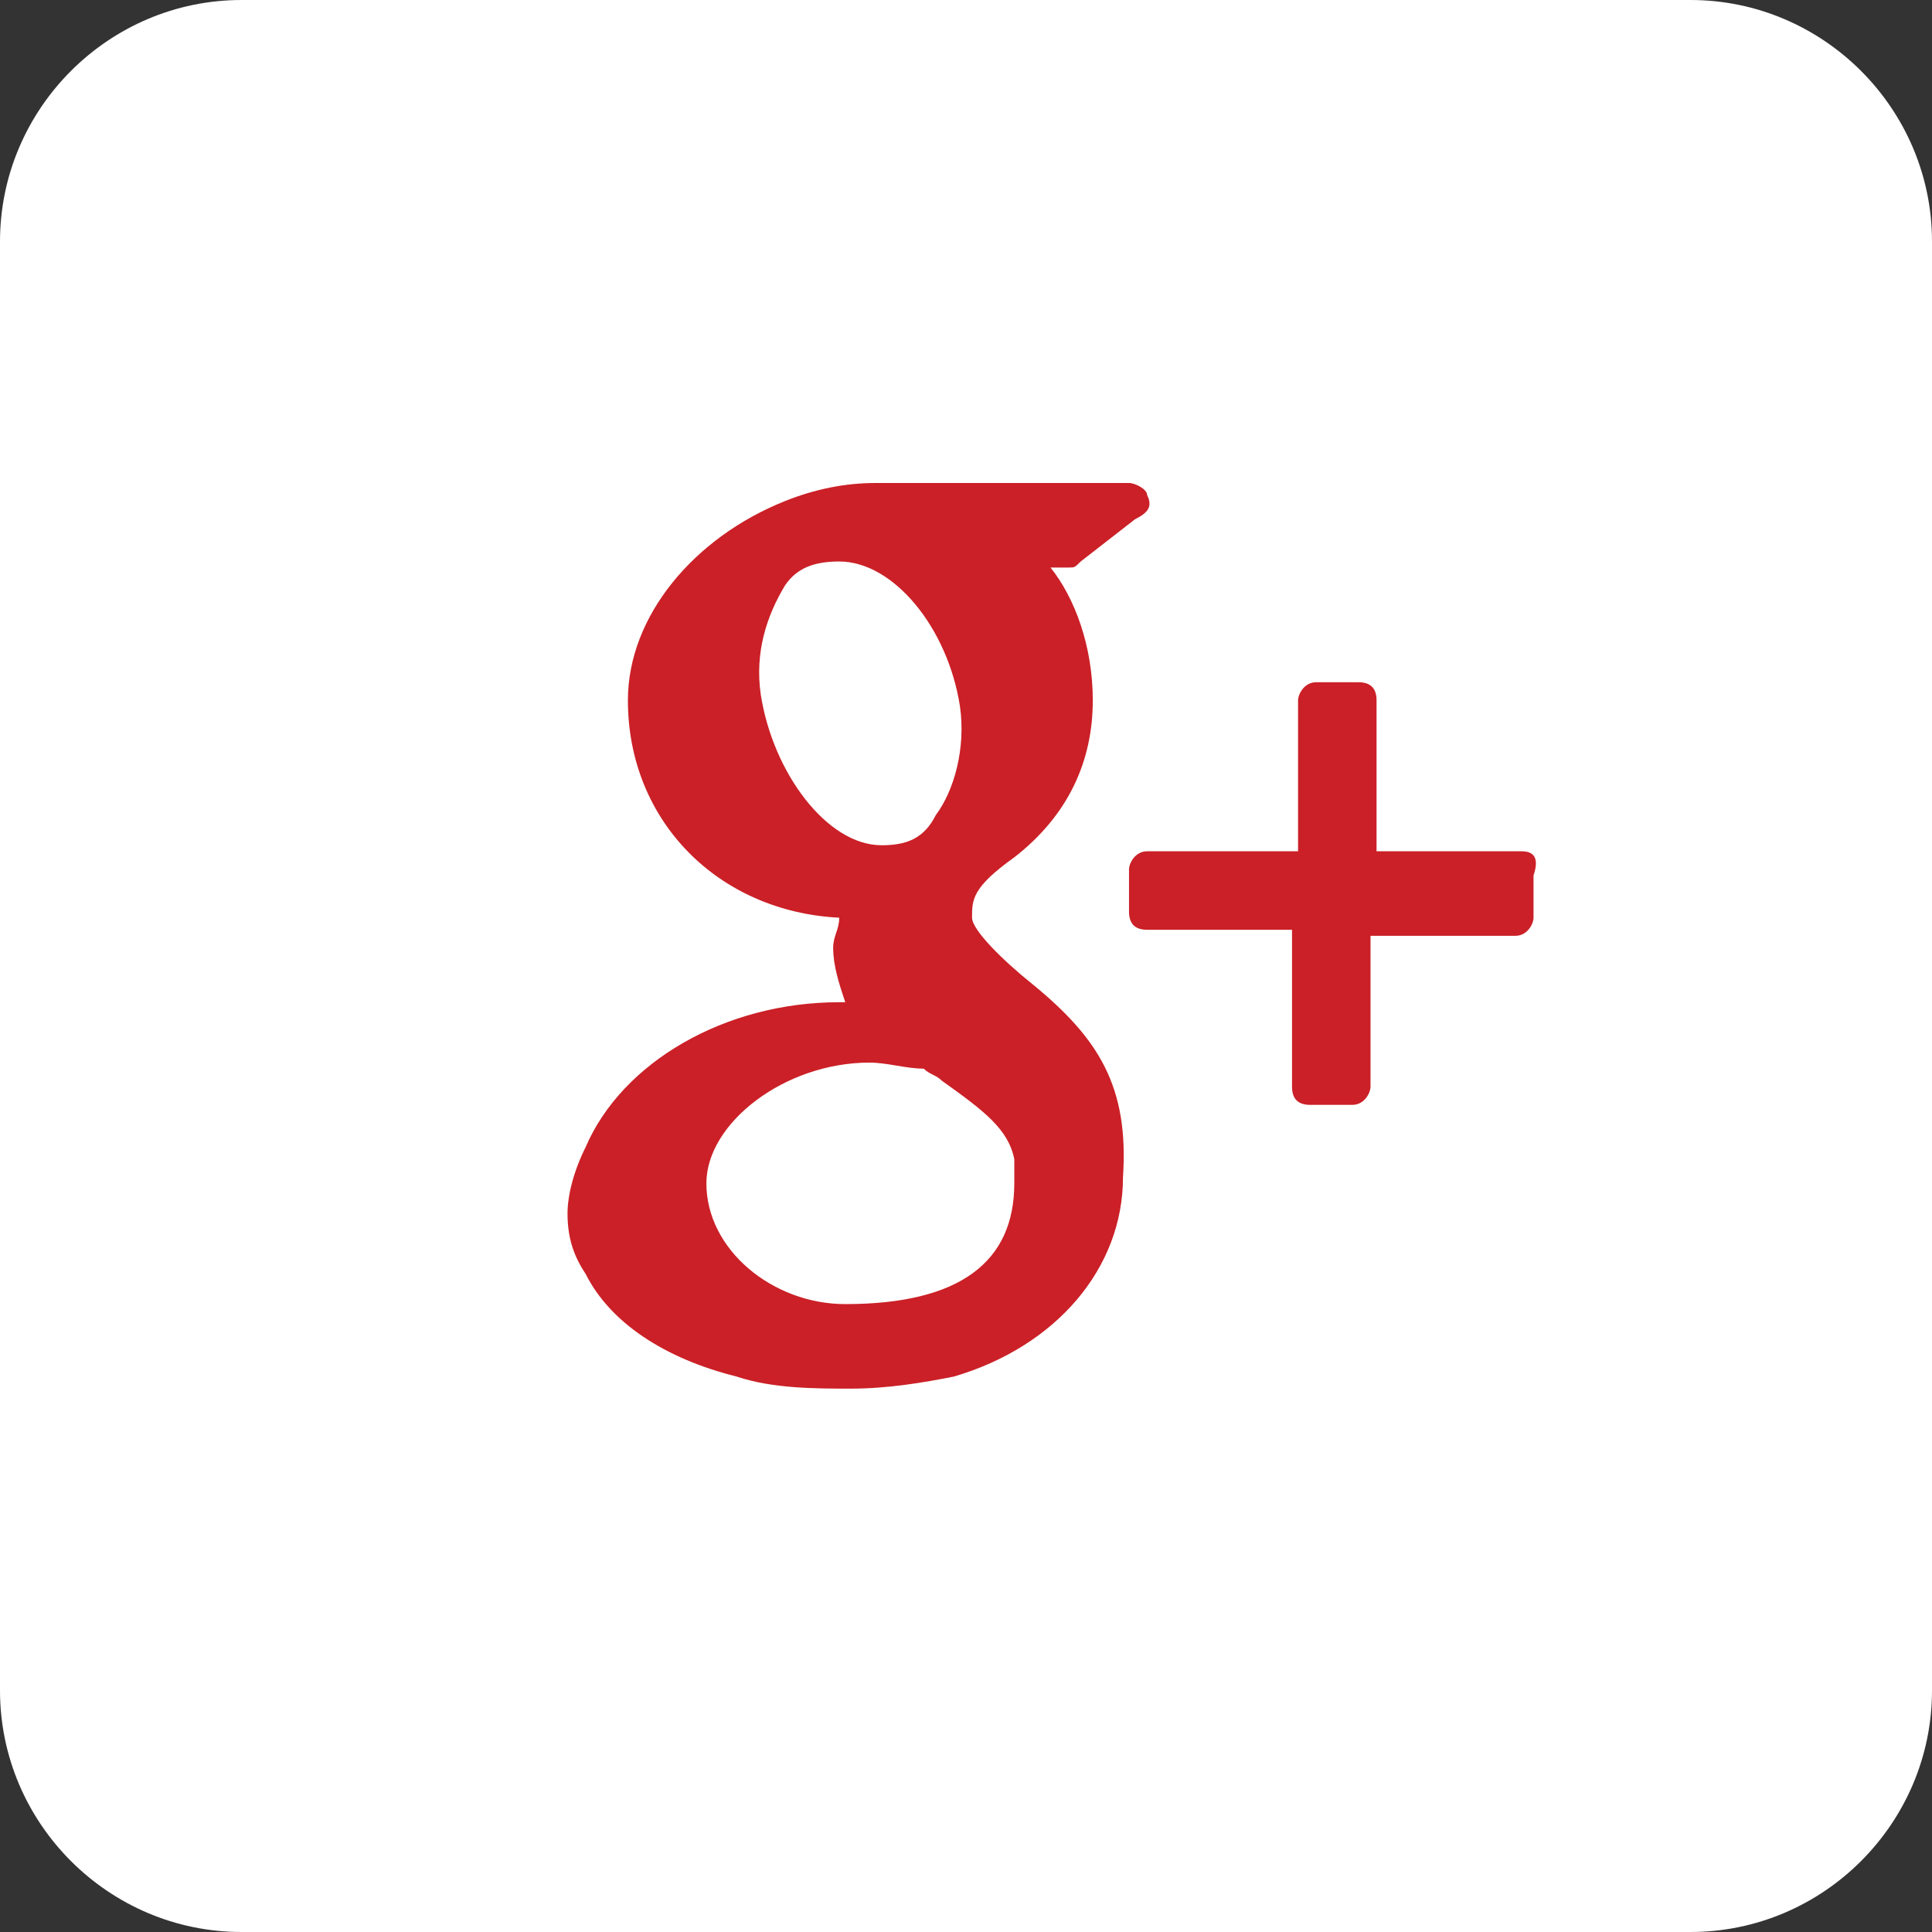 <svg xmlns="http://www.w3.org/2000/svg" viewBox="0 0 32 32" enable-background="new 0 0 32 32"><rect x="0" y="0" width="32" height="32" fill="#333333" stroke="none"/><style type="text/css">.st0{fill:#FFFFFF;} .st1{fill:#CB2027;}</style><path class="st0" d="M32 28c0 2.2-1.8 4-4 4h-24c-2.2 0-4-1.8-4-4v-24c0-2.2 1.8-4 4-4h24c2.2 0 4 1.8 4 4v24z"/><path class="st1" d="M25.2 14.1h-2.4v-2.5c0-.2-.1-.3-.3-.3h-.7c-.2 0-.3.2-.3.3v2.5h-2.5c-.2 0-.3.2-.3.3v.7c0 .2.1.3.3.3h2.4v2.6c0 .2.1.3.3.3h.7c.2 0 .3-.2.3-.3v-2.5h2.4c.2 0 .3-.2.3-.3v-.7c.1-.3 0-.4-.2-.4zm-8.1 2.2c-.5-.4-1-.9-1-1.1 0-.3 0-.5.7-1 .9-.7 1.3-1.6 1.3-2.6 0-.9-.3-1.7-.7-2.2h.3c.1 0 .1 0 .2-.1l.9-.7c.2-.1.3-.2.2-.4 0-.1-.2-.2-.3-.2h-4.2c-.5 0-1 .1-1.5.3-1.5.6-2.6 1.9-2.6 3.3 0 2 1.5 3.5 3.5 3.6 0 .2-.1.3-.1.5 0 .3.1.6.2.9 0 0 0 0-.1 0-1.9 0-3.6 1-4.2 2.4-.2.4-.3.8-.3 1.1 0 .4.1.7.3 1 .4.8 1.3 1.4 2.5 1.7.6.2 1.3.2 1.9.2.6 0 1.2-.1 1.7-.2 1.7-.5 2.8-1.8 2.8-3.3.1-1.5-.4-2.3-1.5-3.2zm-5.4 3.3c0-1 1.3-2 2.7-2 .3 0 .6.1.9.1.1.1.2.1.3.2.7.5 1.1.8 1.2 1.3 0 .1 0 .3 0 .4 0 1.3-.9 2-2.8 2-1.2 0-2.3-.9-2.3-2zm1.3-9.9c.2-.3.5-.4.9-.4.9 0 1.8 1.1 2 2.4.1.7-.1 1.4-.4 1.8-.2.4-.5.5-.9.5-.9 0-1.8-1.2-2-2.5-.1-.7.1-1.3.4-1.8z"/></svg>